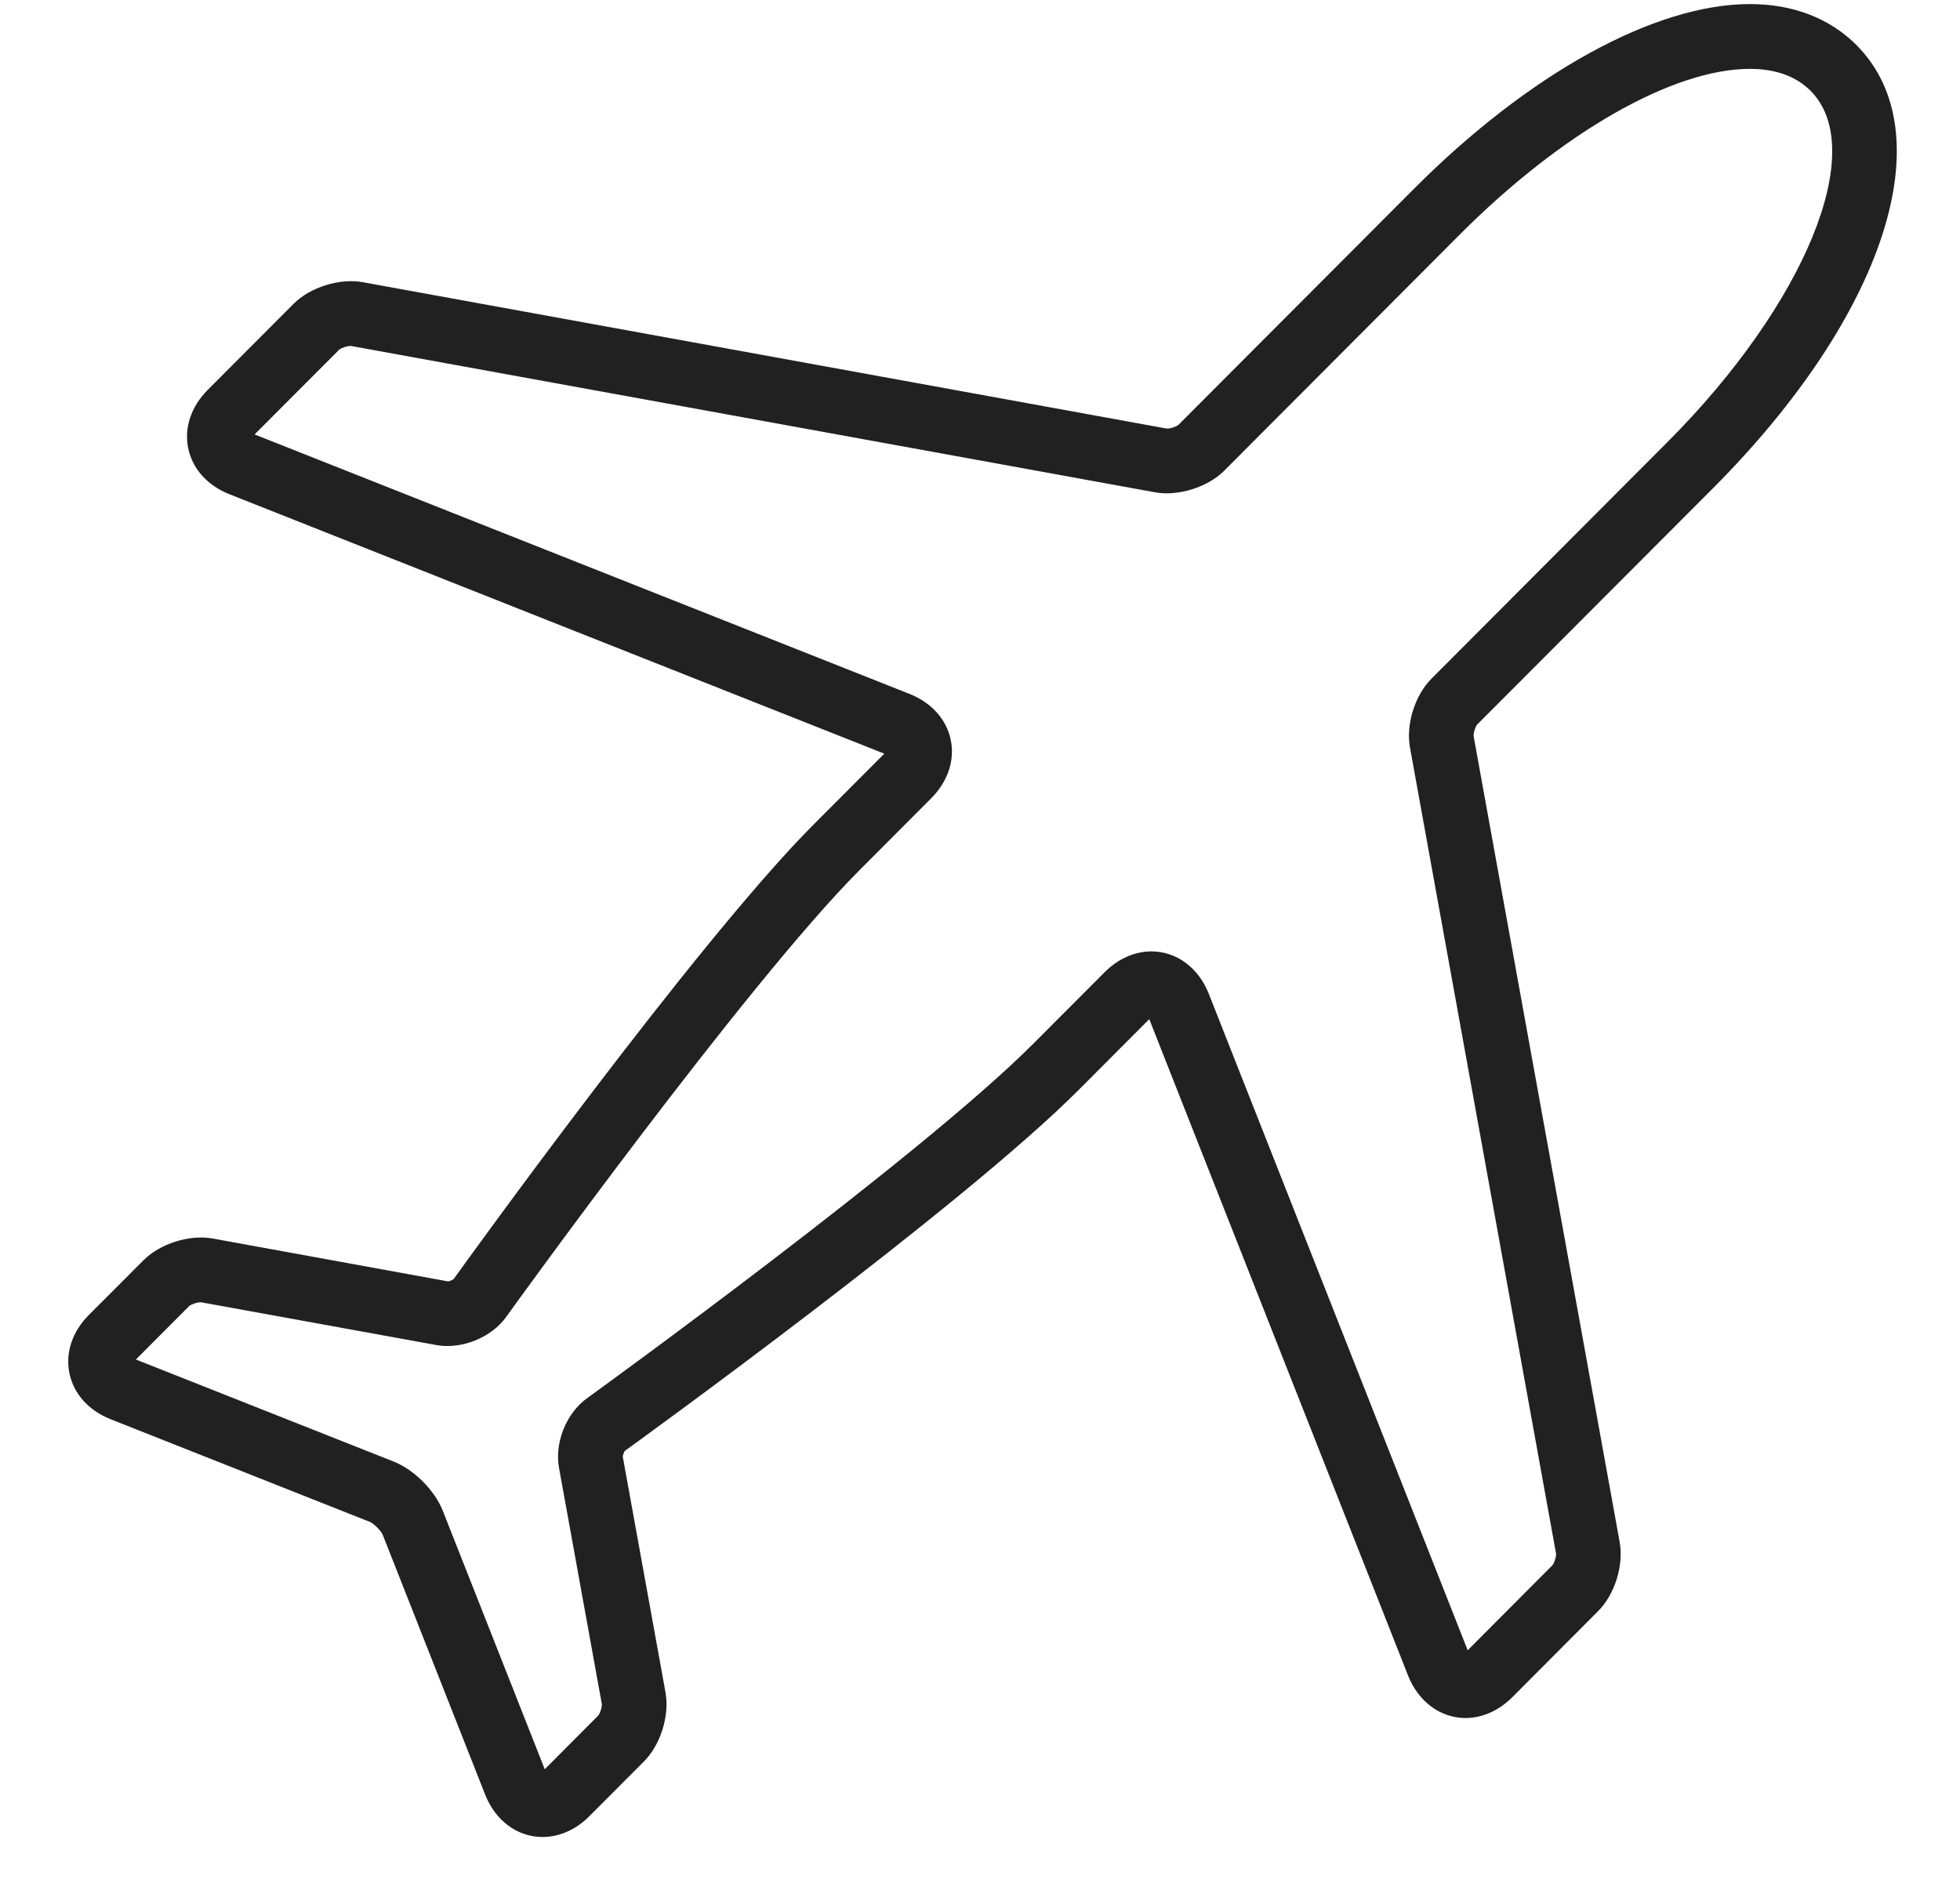 <svg width="28" height="27" viewBox="0 0 28 27" fill="none" xmlns="http://www.w3.org/2000/svg">
<path fill-rule="evenodd" clip-rule="evenodd" d="M6.402 18.308C6.423 18.306 6.469 18.286 6.483 18.271C6.62 18.08 9.945 13.461 11.627 11.776L12.633 10.768L3.277 7.061C2.964 6.937 2.749 6.698 2.689 6.406C2.628 6.113 2.73 5.808 2.969 5.569L4.194 4.341C4.429 4.104 4.853 3.972 5.179 4.031L16.667 6.123H16.668C16.732 6.123 16.811 6.091 16.835 6.07L20.2 2.697C21.849 1.044 23.642 0.058 24.999 0.058C25.612 0.058 26.138 0.26 26.52 0.643C27.776 1.902 26.933 4.507 24.47 6.977L21.104 10.35C21.076 10.381 21.047 10.477 21.052 10.519L23.138 22.031C23.198 22.365 23.069 22.781 22.829 23.02L21.605 24.248C21.413 24.44 21.176 24.546 20.936 24.546C20.578 24.546 20.263 24.313 20.115 23.939L16.418 14.561L15.412 15.57C13.731 17.255 9.122 20.588 8.927 20.729C8.916 20.741 8.896 20.79 8.897 20.813L9.507 24.179C9.567 24.513 9.437 24.929 9.198 25.168L8.42 25.948C8.229 26.141 7.991 26.246 7.751 26.246C7.393 26.246 7.078 26.014 6.931 25.641L5.467 21.927C5.445 21.872 5.339 21.766 5.284 21.744L1.58 20.277C1.267 20.153 1.052 19.914 0.992 19.621C0.931 19.328 1.033 19.023 1.272 18.785L2.052 18.004C2.287 17.767 2.711 17.635 3.038 17.695L6.402 18.308ZM13.582 10.57C13.643 10.863 13.54 11.168 13.302 11.406L12.28 12.431C10.652 14.063 7.263 18.77 7.23 18.817C7.018 19.112 6.595 19.281 6.237 19.218L2.872 18.606H2.872C2.807 18.606 2.727 18.639 2.704 18.659L1.941 19.424L5.624 20.882C5.916 20.998 6.211 21.294 6.326 21.586L7.782 25.278L8.545 24.512C8.573 24.482 8.603 24.384 8.597 24.343L7.986 20.972C7.921 20.611 8.089 20.192 8.386 19.977C8.434 19.943 13.13 16.547 14.758 14.915L15.78 13.891C15.971 13.699 16.209 13.593 16.449 13.593C16.807 13.593 17.122 13.826 17.269 14.2L20.967 23.578L22.177 22.364C22.204 22.334 22.234 22.237 22.229 22.195L20.143 10.683C20.082 10.35 20.212 9.934 20.451 9.695L23.816 6.321C25.796 4.337 26.696 2.13 25.866 1.298C25.658 1.09 25.367 0.984 24.999 0.984C23.899 0.984 22.311 1.891 20.854 3.351L17.488 6.726C17.252 6.962 16.828 7.094 16.502 7.034L5.015 4.943C4.949 4.943 4.869 4.975 4.846 4.996L3.637 6.207L12.993 9.914C13.307 10.039 13.521 10.277 13.582 10.57Z" fill="black" fill-opacity="0.87"/>
</svg>

